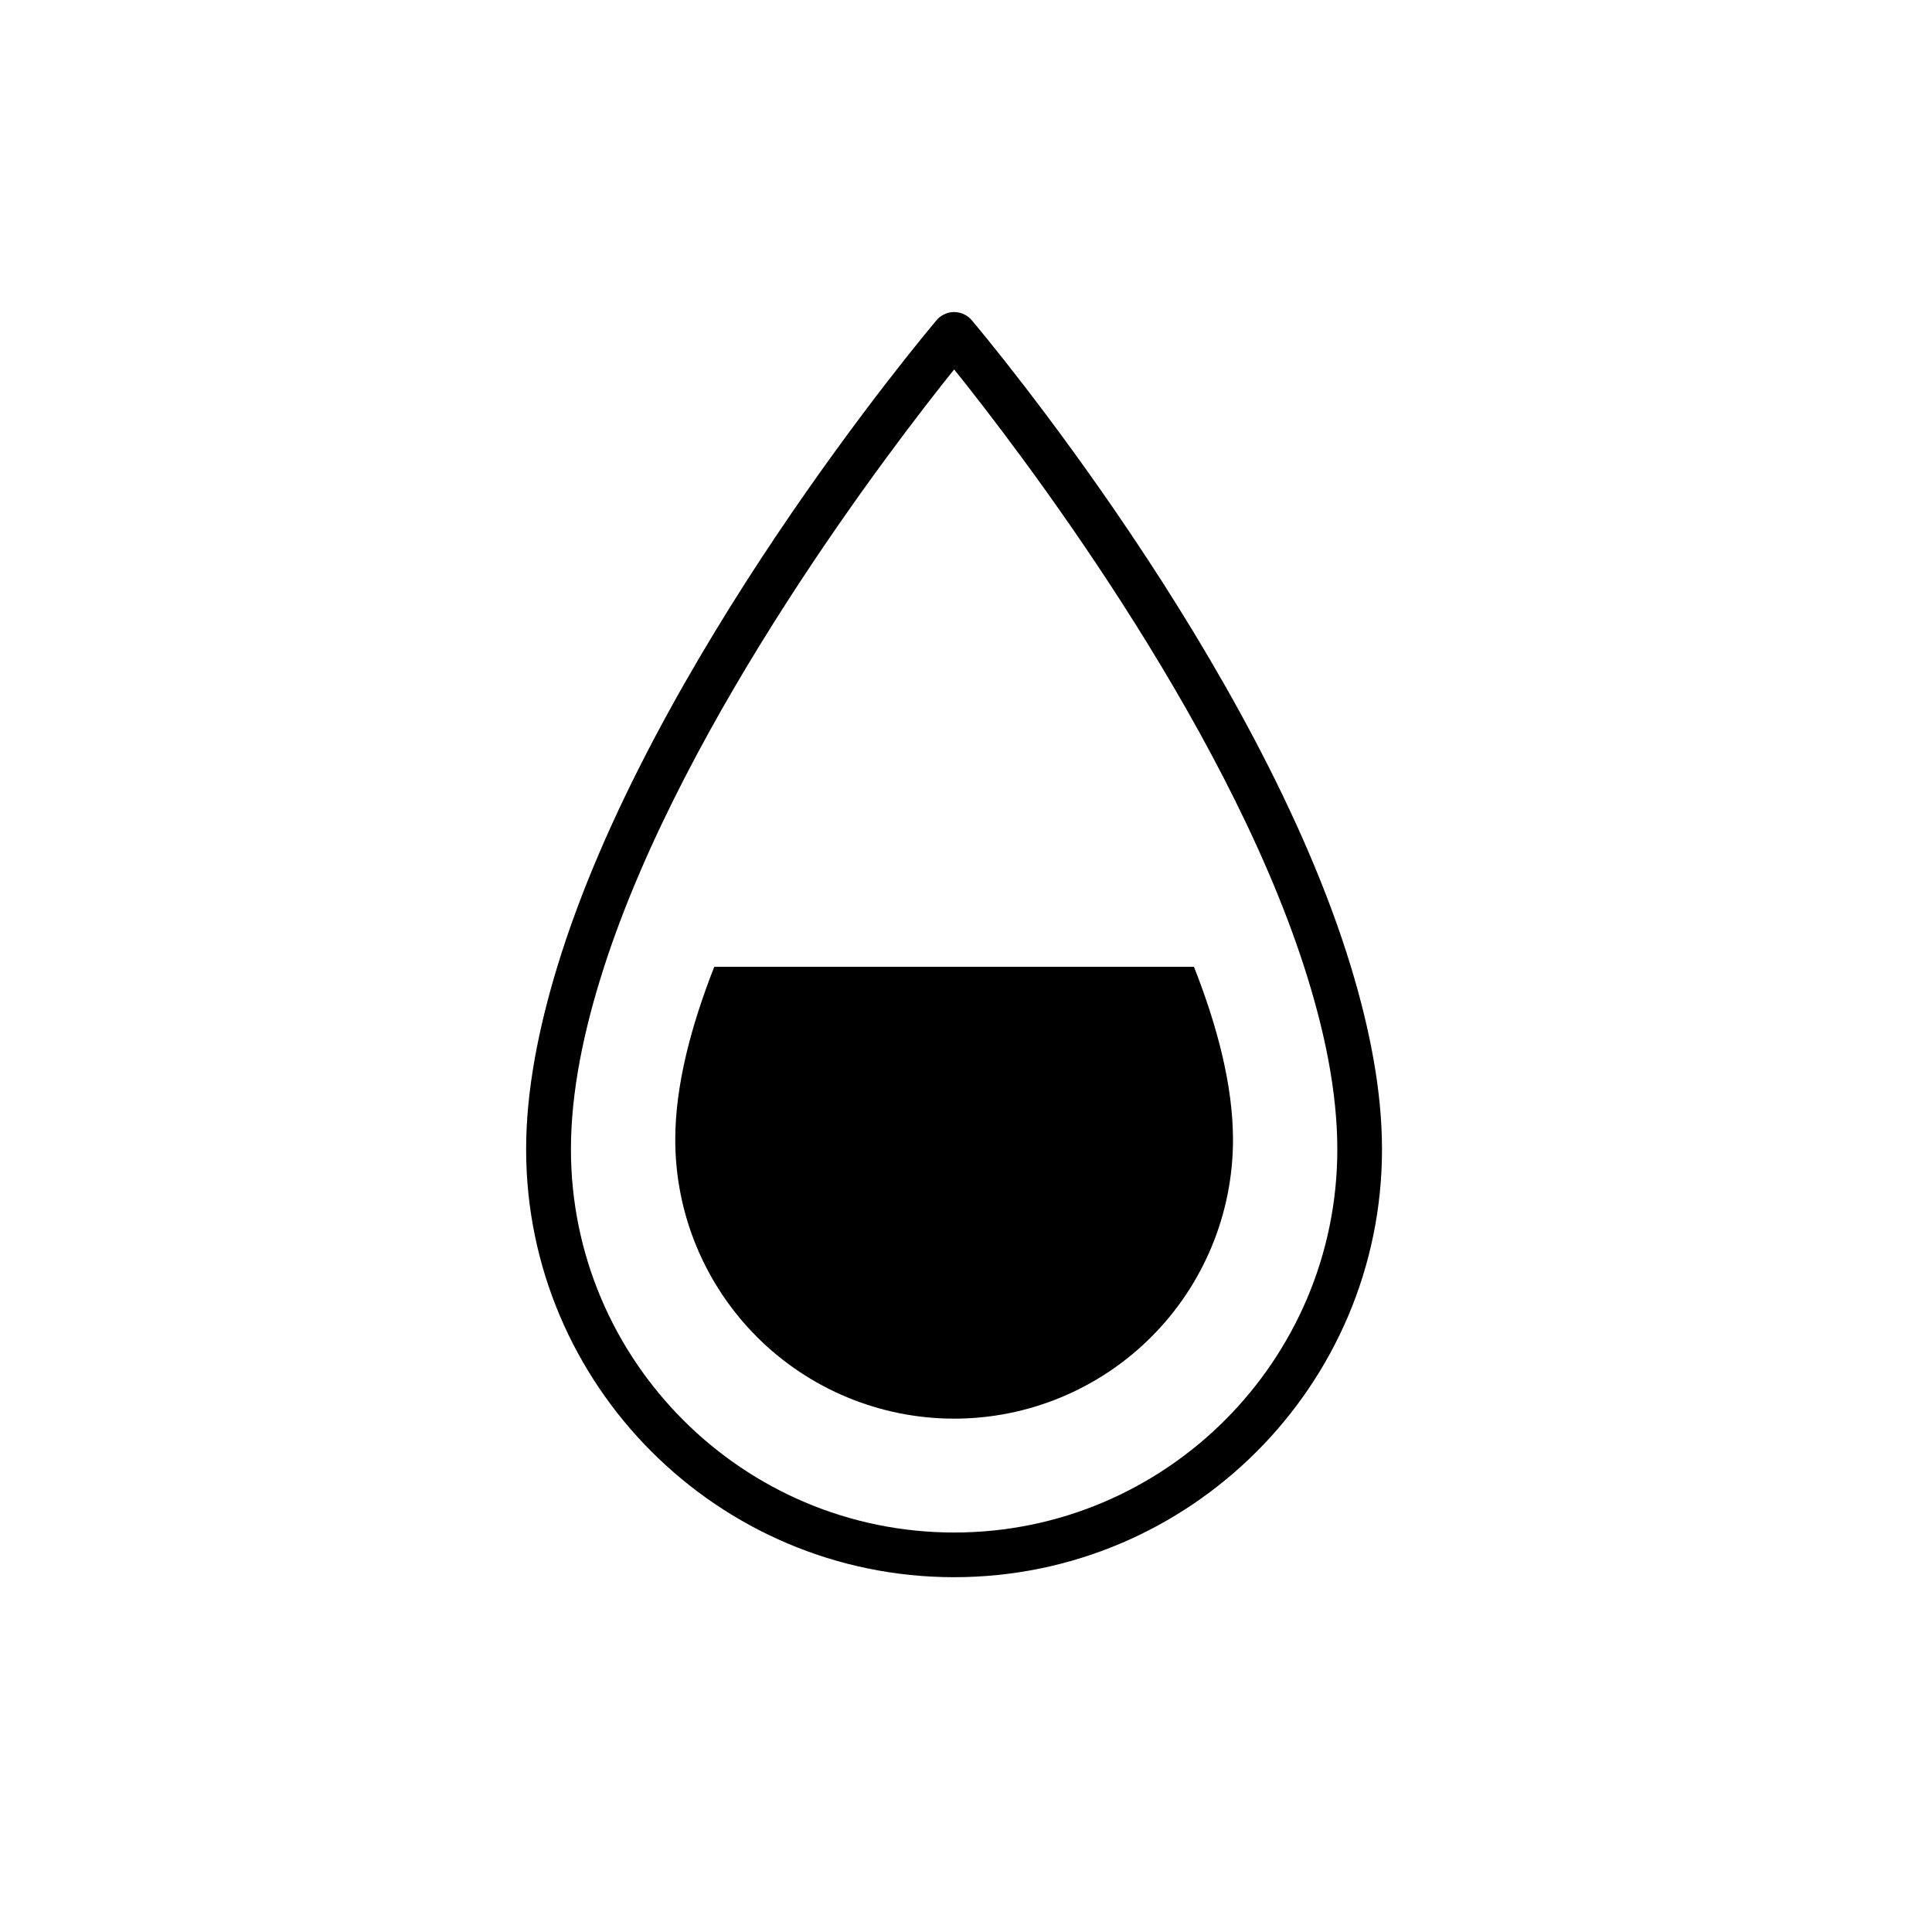 <svg width="31" height="31" viewBox="0 0 31 31" fill="none" xmlns="http://www.w3.org/2000/svg">
<g id="iwwa:humidity">
<g id="Group">
<path id="Vector" d="M21.677 15.514C20.188 10.617 15.806 5.392 15.584 5.128C15.549 5.09 15.507 5.06 15.459 5.039C15.412 5.018 15.361 5.007 15.31 5.007C15.258 5.007 15.207 5.018 15.16 5.039C15.113 5.06 15.07 5.09 15.036 5.128C14.813 5.392 10.431 10.617 8.941 15.514C8.636 16.518 8.442 17.51 8.442 18.441C8.442 22.227 11.523 25.307 15.309 25.307C19.095 25.307 22.175 22.227 22.175 18.441C22.175 17.51 21.982 16.518 21.677 15.514ZM15.31 24.59C11.919 24.59 9.161 21.831 9.161 18.442C9.161 17.521 9.366 16.527 9.693 15.514C10.995 11.483 14.33 7.147 15.31 5.928C16.29 7.147 19.625 11.483 20.926 15.514C21.253 16.527 21.458 17.521 21.458 18.442C21.458 21.831 18.7 24.59 15.31 24.59Z" fill="black"/>
<path id="Vector_2" d="M11.461 15.513C11.086 16.466 10.835 17.42 10.835 18.288C10.835 19.475 11.307 20.613 12.146 21.452C12.985 22.291 14.123 22.763 15.31 22.763C16.496 22.763 17.634 22.291 18.473 21.452C19.312 20.613 19.784 19.475 19.784 18.288C19.784 17.42 19.533 16.466 19.158 15.513H11.461Z" fill="black"/>
</g>
</g>
</svg>
